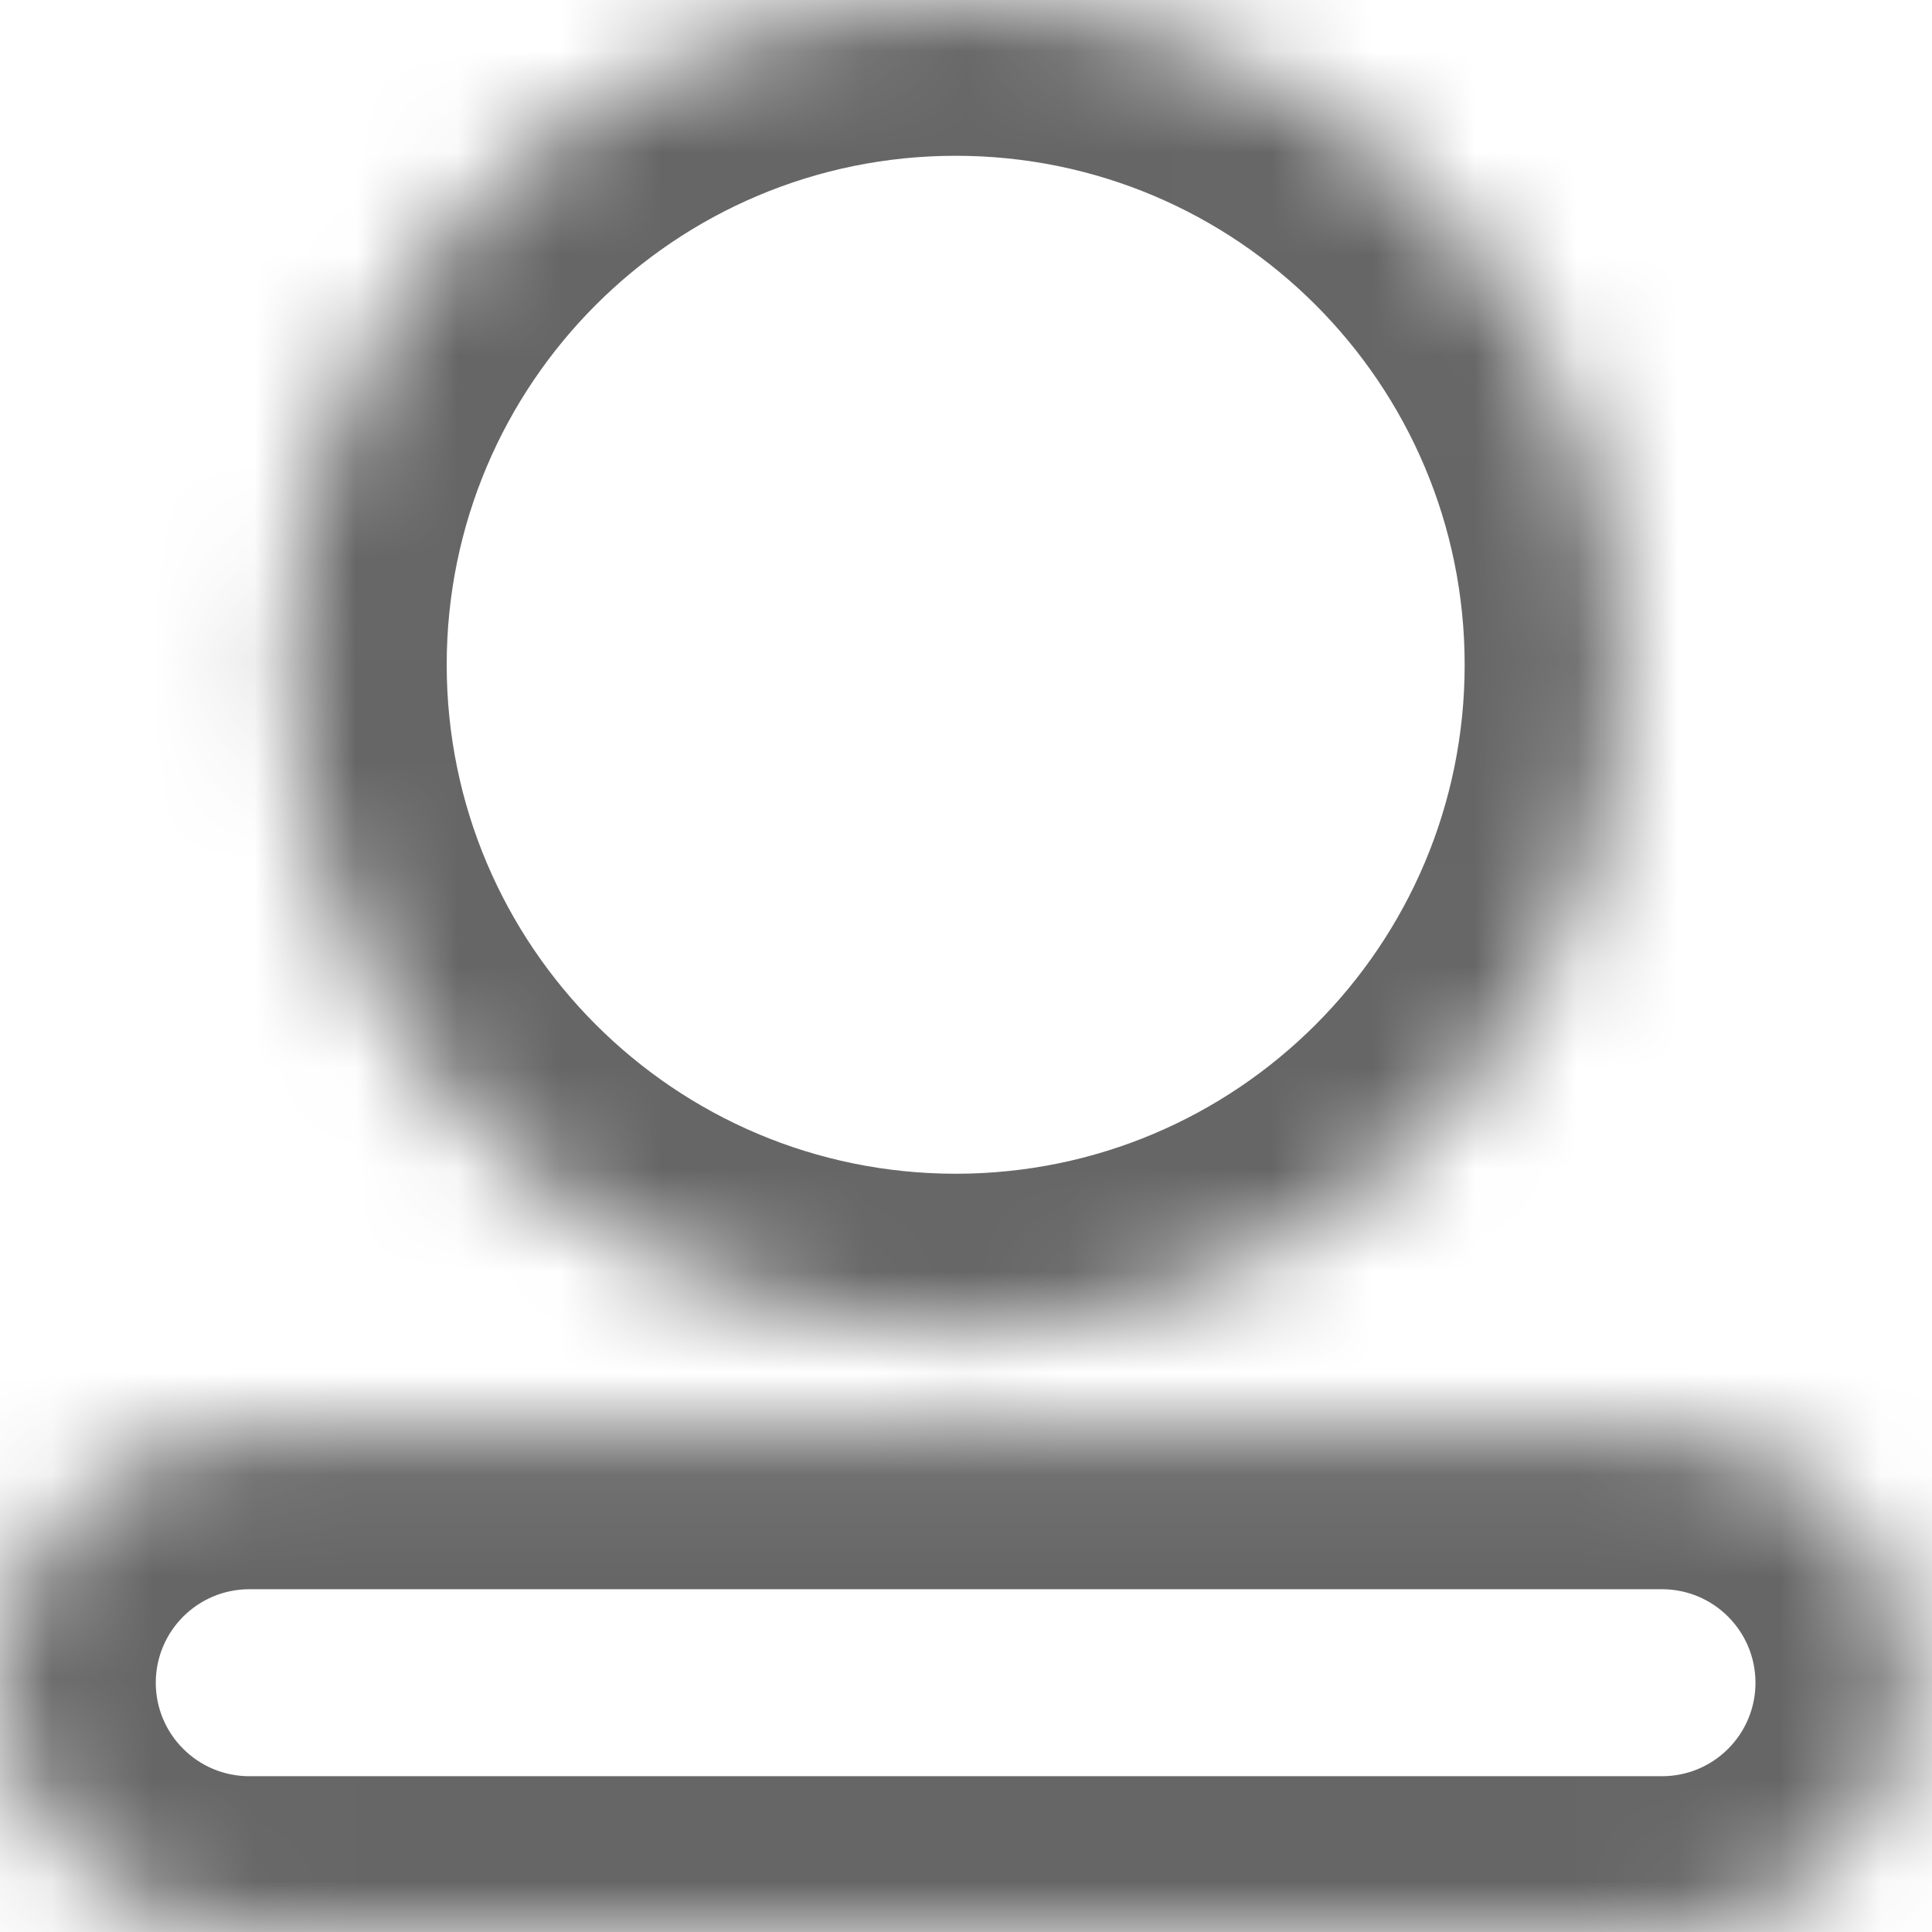 <svg width="19" height="19" viewBox="0 0 19 19" fill="none" xmlns="http://www.w3.org/2000/svg">
<mask id="path-1-inside-1_0_40" fill="white">
<path d="M16.344 14.097C17.698 14.097 18.797 15.195 18.797 16.549C18.796 17.903 17.698 19 16.344 19H2.452C1.098 19 0 17.903 0 16.549C0 15.195 1.098 14.097 2.452 14.097H16.344ZM9.399 0C13.01 0 15.936 2.928 15.936 6.538C15.936 10.149 13.01 13.075 9.399 13.075C5.789 13.075 2.861 10.149 2.861 6.538C2.861 2.927 5.789 0 9.399 0Z"/>
</mask>
<path d="M18.797 16.549L20.329 16.549V16.549H18.797ZM16.344 19V20.532V19ZM0 16.549H-1.532V16.549L0 16.549ZM9.399 0L9.399 -1.532H9.399V0ZM15.936 6.538L17.469 6.538V6.538H15.936ZM9.399 13.075V14.608H9.399L9.399 13.075ZM2.861 6.538H1.329V6.538L2.861 6.538ZM16.344 14.097V15.629C16.852 15.629 17.264 16.041 17.264 16.549H18.797H20.329C20.329 14.349 18.545 12.565 16.344 12.565V14.097ZM18.797 16.549L17.264 16.549C17.264 17.056 16.853 17.468 16.344 17.468V19V20.532C18.544 20.532 20.329 18.75 20.329 16.549L18.797 16.549ZM16.344 19V17.468H2.452V19V20.532H16.344V19ZM2.452 19V17.468C1.944 17.468 1.532 17.056 1.532 16.549L0 16.549L-1.532 16.549C-1.532 18.75 0.253 20.532 2.452 20.532V19ZM0 16.549H1.532C1.532 16.041 1.944 15.629 2.452 15.629V14.097V12.565C0.252 12.565 -1.532 14.349 -1.532 16.549H0ZM2.452 14.097V15.629H16.344V14.097V12.565H2.452V14.097ZM9.399 0L9.399 1.532C12.163 1.532 14.404 3.774 14.404 6.538H15.936H17.469C17.469 2.082 13.856 -1.532 9.399 -1.532L9.399 0ZM15.936 6.538L14.404 6.538C14.404 9.302 12.163 11.543 9.399 11.543L9.399 13.075L9.399 14.608C13.856 14.607 17.468 10.995 17.469 6.538L15.936 6.538ZM9.399 13.075V11.543C6.635 11.543 4.394 9.302 4.393 6.538L2.861 6.538L1.329 6.538C1.329 10.995 4.943 14.608 9.399 14.608V13.075ZM2.861 6.538H4.393C4.393 3.774 6.635 1.532 9.399 1.532V0V-1.532C4.942 -1.532 1.329 2.081 1.329 6.538H2.861Z" fill="#666666" mask="url(#path-1-inside-1_0_40)"/>
</svg>
